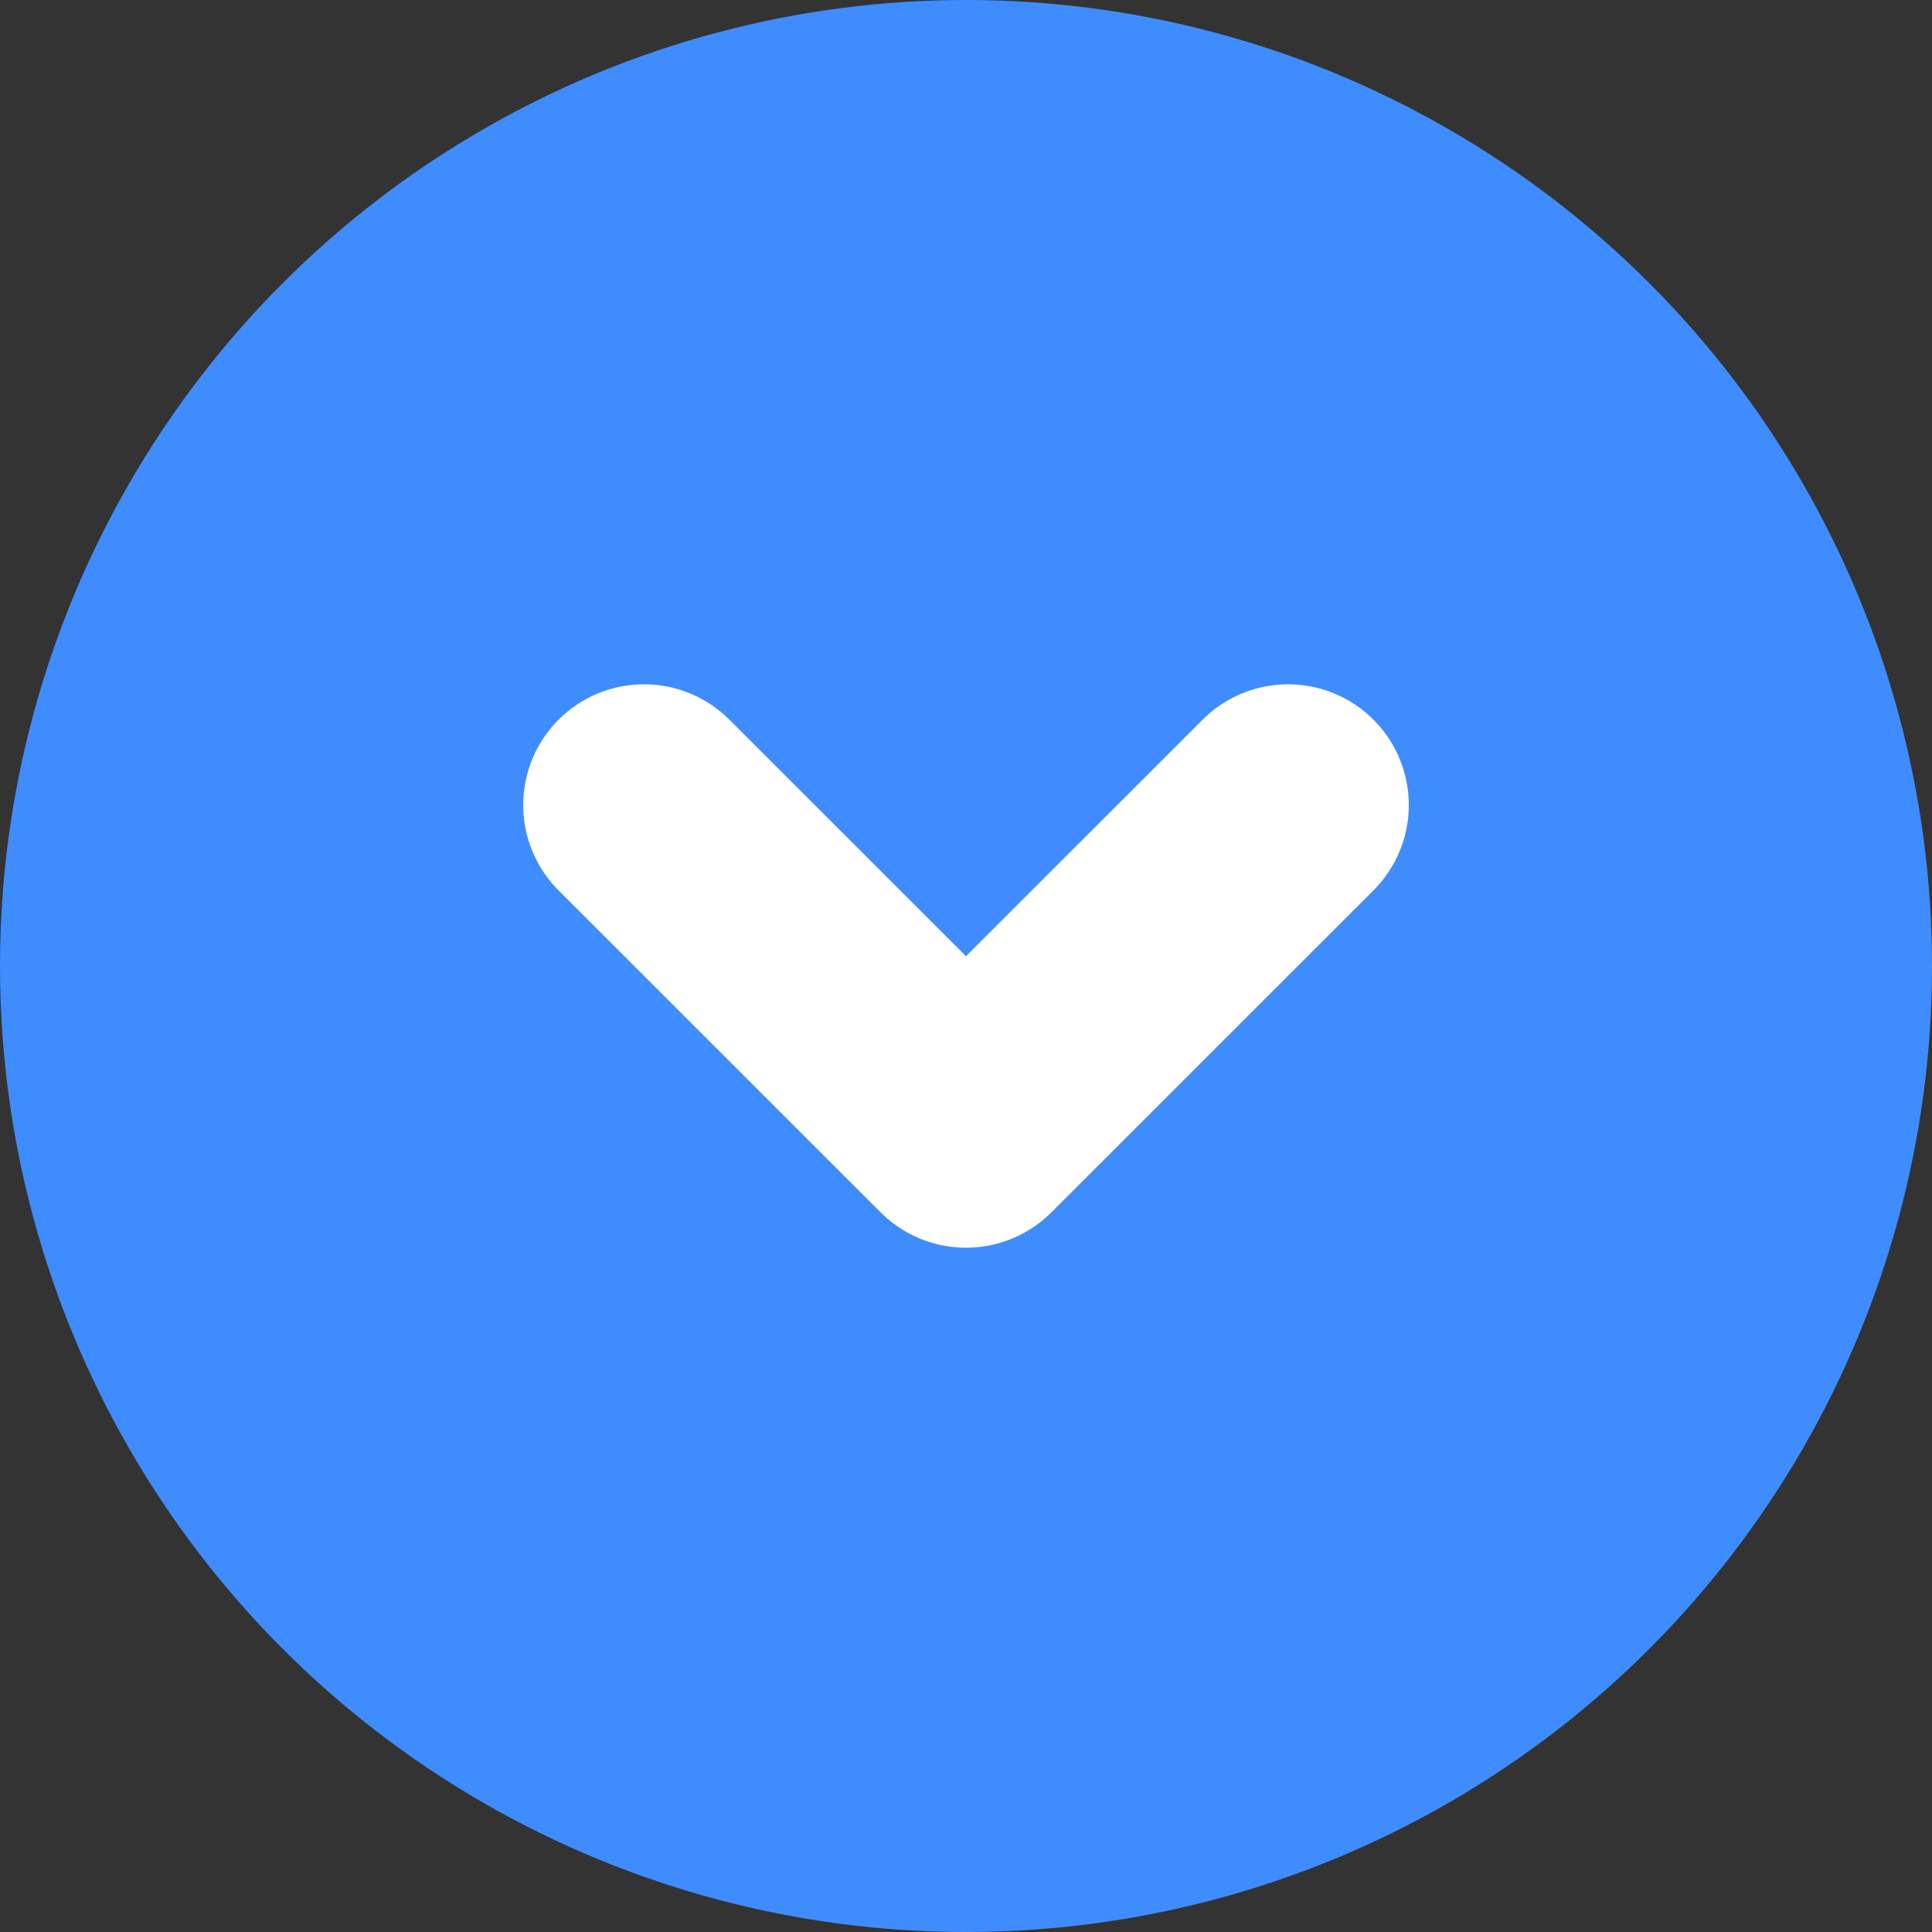 <svg width="16" height="16" viewBox="0 0 16 16" fill="none" xmlns="http://www.w3.org/2000/svg">
<rect x="0" y="0" width="16" height="16" fill="#333333" stroke="none"/>
<circle cx="8" cy="8" r="8" fill="#3F8CFF"/>
<path d="M10.667 6.667L8 9.333L5.333 6.667" stroke="white" stroke-width="2" stroke-linecap="round" stroke-linejoin="round"/>
</svg>
